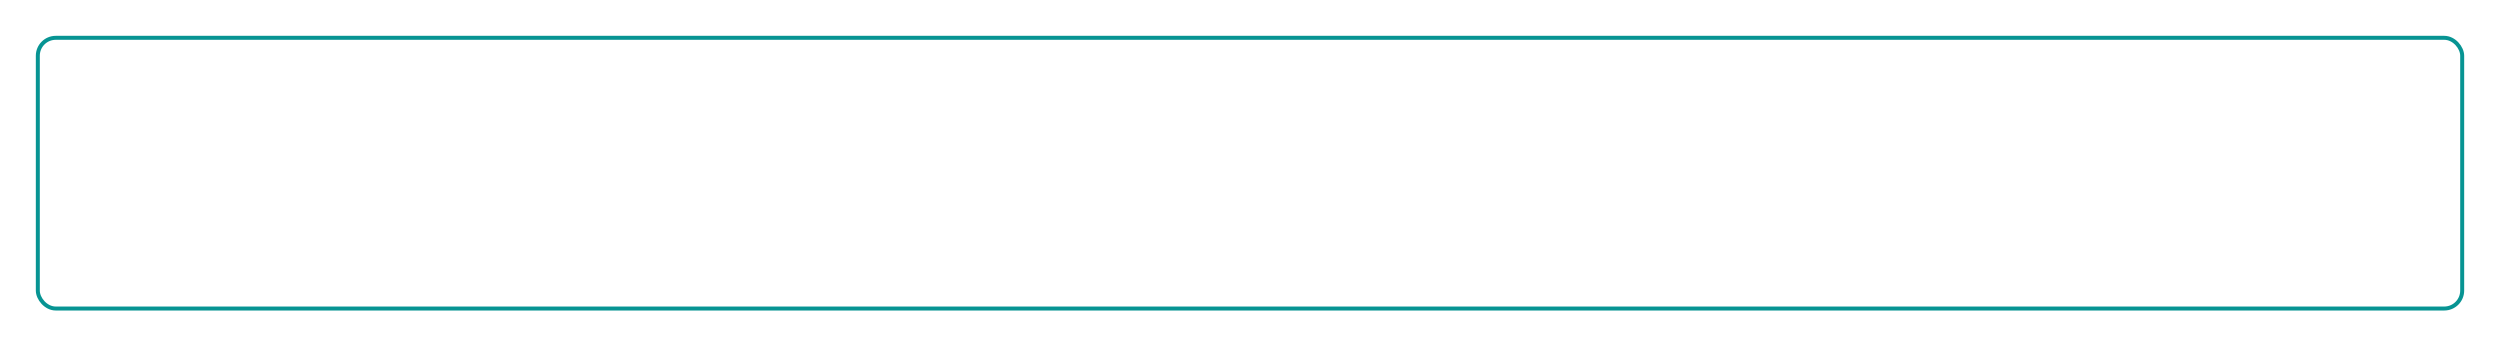 <svg xmlns="http://www.w3.org/2000/svg" xmlns:xlink="http://www.w3.org/1999/xlink" width="628" height="87" viewBox="0 0 628 87">
  <defs>
    <style>
      .cls-1, .cls-3 {
        fill: none;
      }

      .cls-1 {
        stroke: #079493;
      }

      .cls-2 {
        stroke: none;
      }

      .cls-4 {
        filter: url(#Rectangle_1635);
      }
    </style>
    <filter id="Rectangle_1635" x="0" y="0" width="628" height="87" filterUnits="userSpaceOnUse">
      <feOffset dy="3" input="SourceAlpha"/>
      <feGaussianBlur stdDeviation="3" result="blur"/>
      <feFlood flood-opacity="0.161"/>
      <feComposite operator="in" in2="blur"/>
      <feComposite in="SourceGraphic"/>
    </filter>
  </defs>
  <g id="Buttom_Box" data-name="Buttom Box" transform="translate(-547 -870)">
    <g class="cls-4" transform="matrix(1, 0, 0, 1, 547, 870)">
      <g id="Rectangle_1635-2" data-name="Rectangle 1635" class="cls-1" transform="translate(9 6)">
        <rect class="cls-2" width="610" height="69" rx="5"/>
        <rect class="cls-3" x="0.5" y="0.5" width="609" height="68" rx="4.5"/>
      </g>
    </g>
  </g>
</svg>
